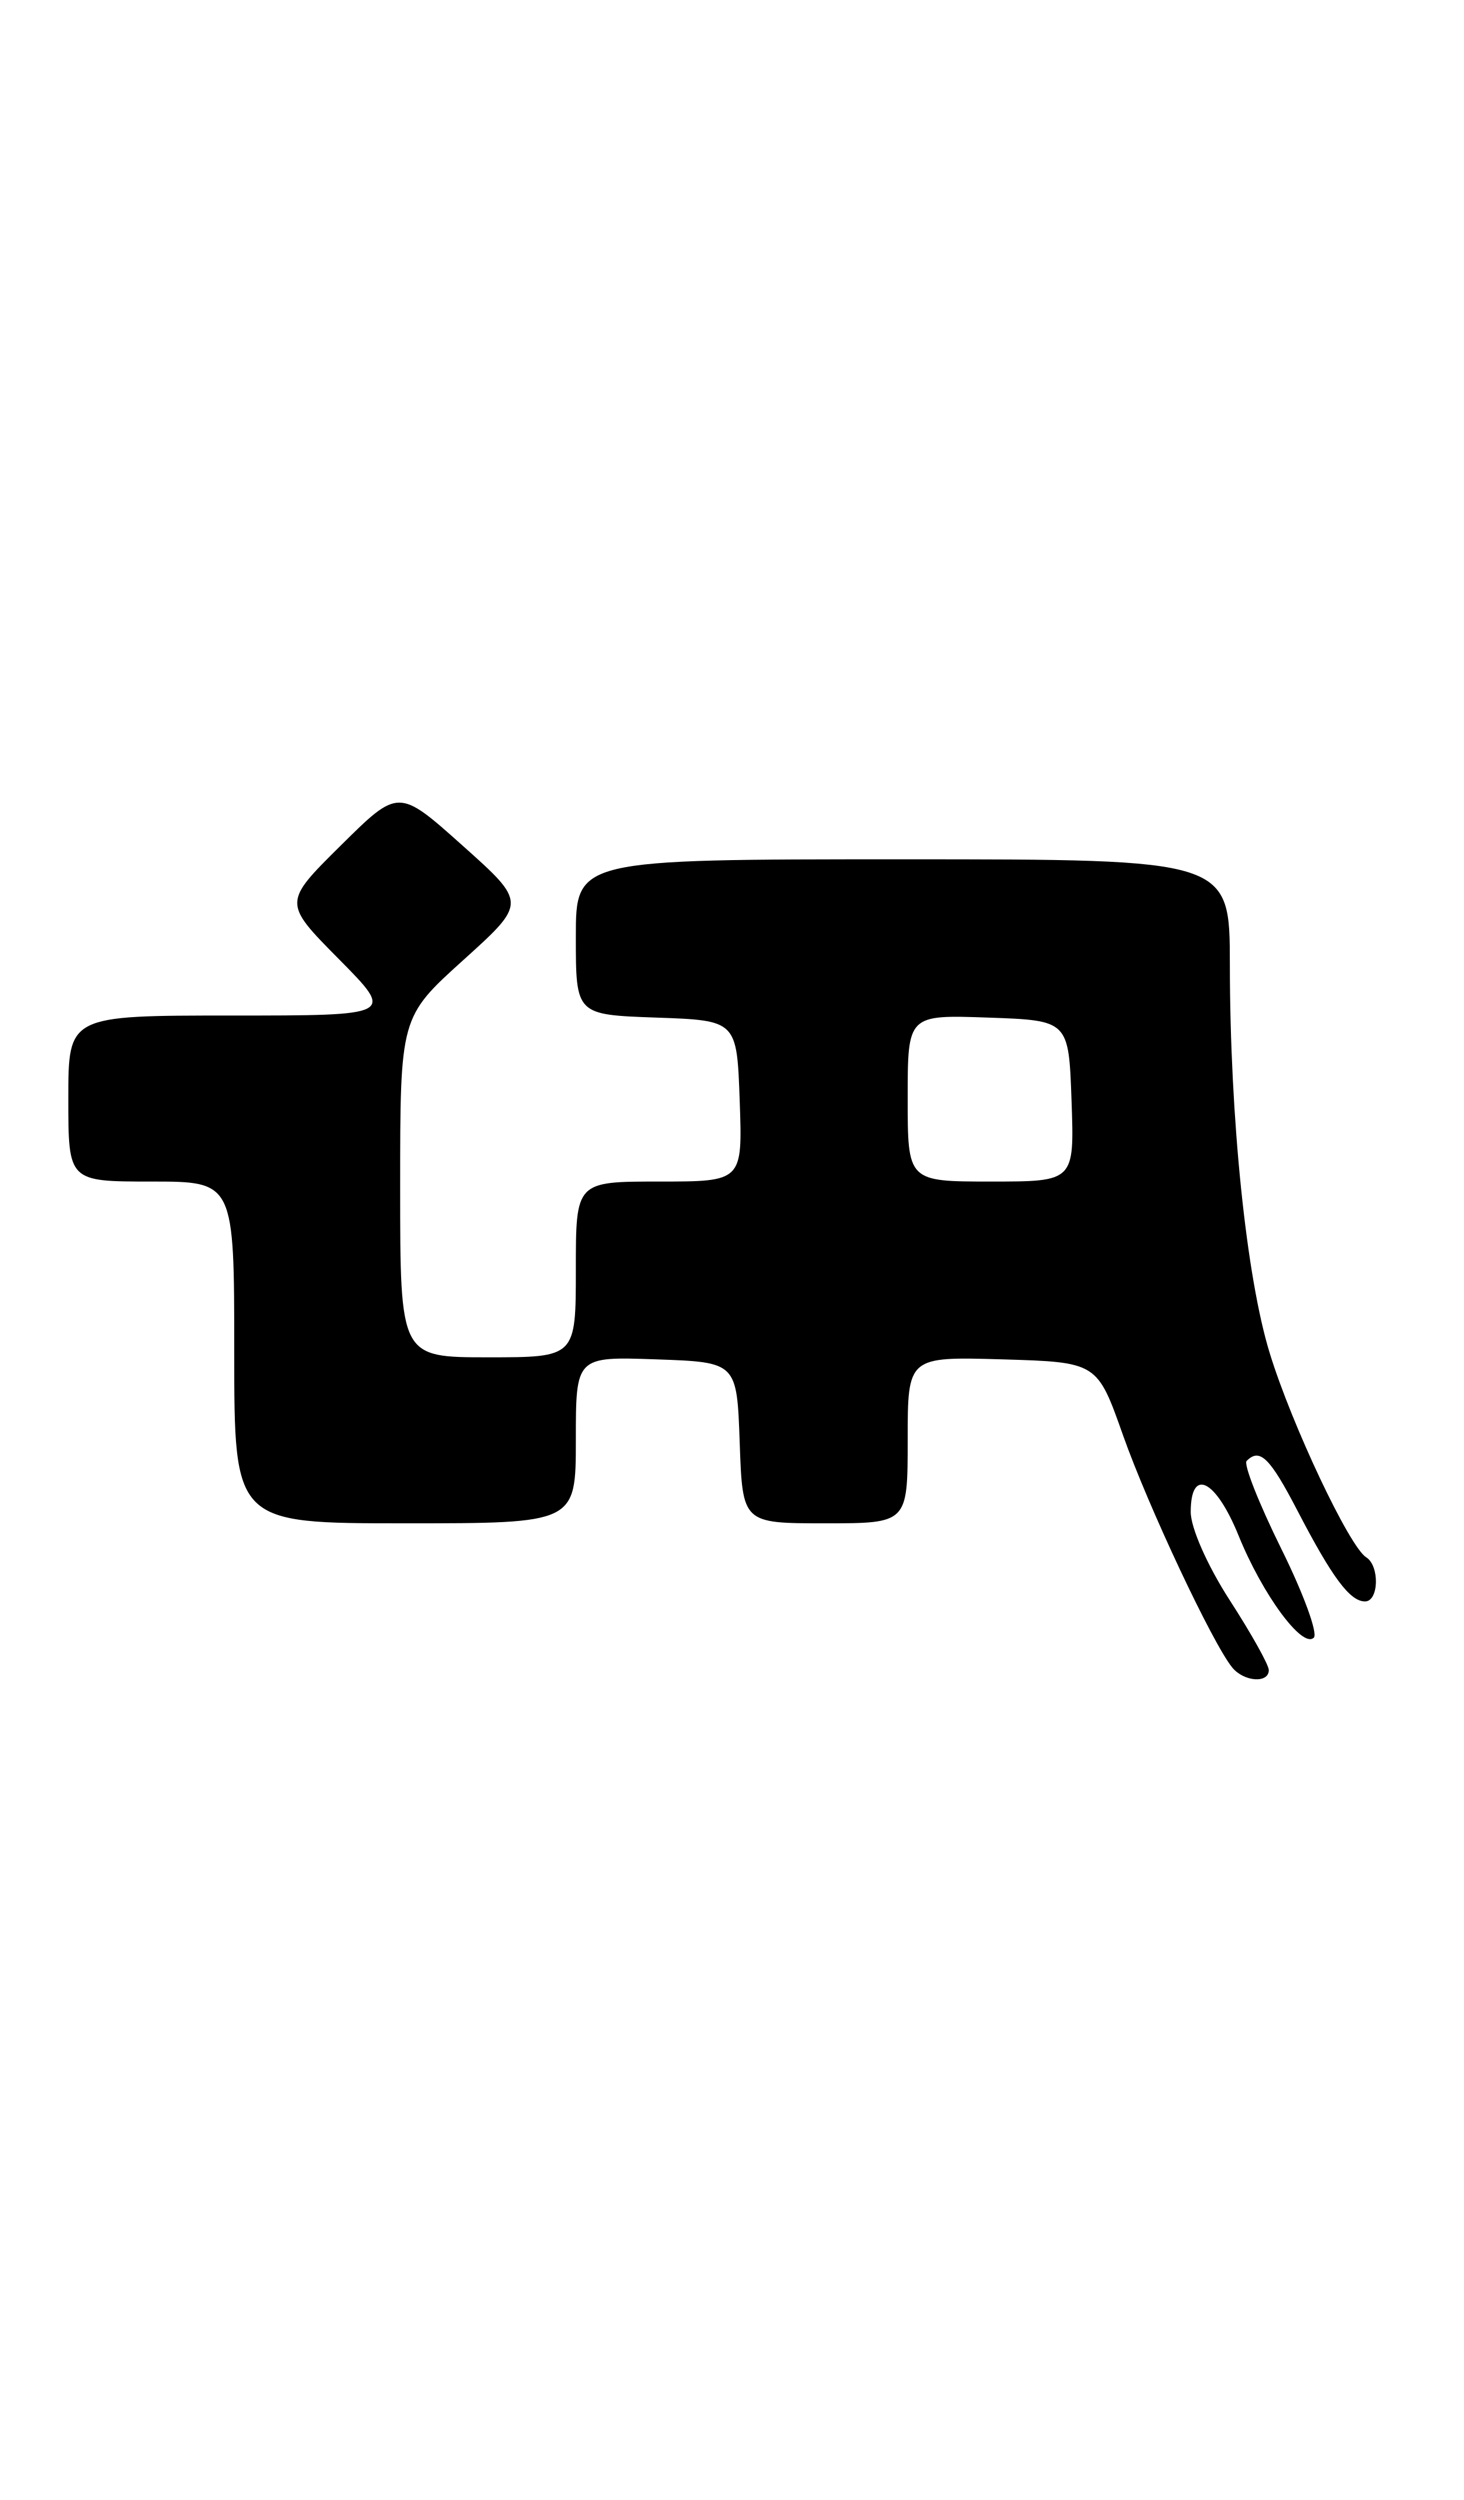 <?xml version="1.0" encoding="UTF-8" standalone="no"?>
<!DOCTYPE svg PUBLIC "-//W3C//DTD SVG 1.1//EN" "http://www.w3.org/Graphics/SVG/1.1/DTD/svg11.dtd" >
<svg xmlns="http://www.w3.org/2000/svg" xmlns:xlink="http://www.w3.org/1999/xlink" version="1.1" viewBox="0 0 150 256">
 <g >
 <path fill="currentColor"
d=" M 130.00 171.03 C 130.00 170.50 128.20 167.28 126.00 163.88 C 123.72 160.35 122.00 156.47 122.00 154.84 C 122.00 150.23 124.56 151.49 126.90 157.25 C 129.36 163.31 133.45 168.86 134.61 167.71 C 135.05 167.28 133.54 163.16 131.26 158.57 C 128.99 153.97 127.39 149.94 127.73 149.61 C 129.08 148.25 130.11 149.26 132.96 154.75 C 136.51 161.58 138.32 164.00 139.86 164.00 C 141.28 164.00 141.37 160.35 139.98 159.48 C 138.27 158.43 132.37 145.95 130.11 138.62 C 127.69 130.80 126.02 114.53 126.01 98.75 C 126.00 88.00 126.00 88.00 92.50 88.00 C 59.00 88.00 59.00 88.00 59.00 95.96 C 59.00 103.92 59.00 103.92 67.25 104.21 C 75.50 104.50 75.50 104.50 75.79 112.75 C 76.08 121.00 76.08 121.00 67.54 121.00 C 59.00 121.00 59.00 121.00 59.00 130.00 C 59.00 139.00 59.00 139.00 50.00 139.00 C 41.00 139.00 41.00 139.00 41.00 121.58 C 41.00 104.16 41.00 104.16 47.48 98.31 C 53.96 92.46 53.96 92.46 47.40 86.60 C 40.83 80.73 40.83 80.73 34.92 86.58 C 29.00 92.44 29.00 92.44 34.72 98.22 C 40.44 104.00 40.44 104.00 23.72 104.00 C 7.00 104.00 7.00 104.00 7.00 112.50 C 7.00 121.00 7.00 121.00 15.50 121.00 C 24.00 121.00 24.00 121.00 24.00 138.50 C 24.00 156.00 24.00 156.00 41.50 156.00 C 59.00 156.00 59.00 156.00 59.00 147.46 C 59.00 138.92 59.00 138.92 67.25 139.21 C 75.50 139.50 75.50 139.50 75.79 147.75 C 76.08 156.00 76.08 156.00 84.54 156.00 C 93.00 156.00 93.00 156.00 93.00 147.46 C 93.00 138.93 93.00 138.93 102.71 139.21 C 112.42 139.50 112.42 139.50 115.07 147.00 C 117.65 154.28 124.20 168.22 126.24 170.75 C 127.43 172.23 130.00 172.42 130.00 171.03 Z  M 93.00 112.46 C 93.00 103.92 93.00 103.92 101.25 104.21 C 109.50 104.50 109.50 104.50 109.79 112.75 C 110.08 121.00 110.08 121.00 101.54 121.00 C 93.00 121.00 93.00 121.00 93.00 112.46 Z "/>
</g>
</svg>